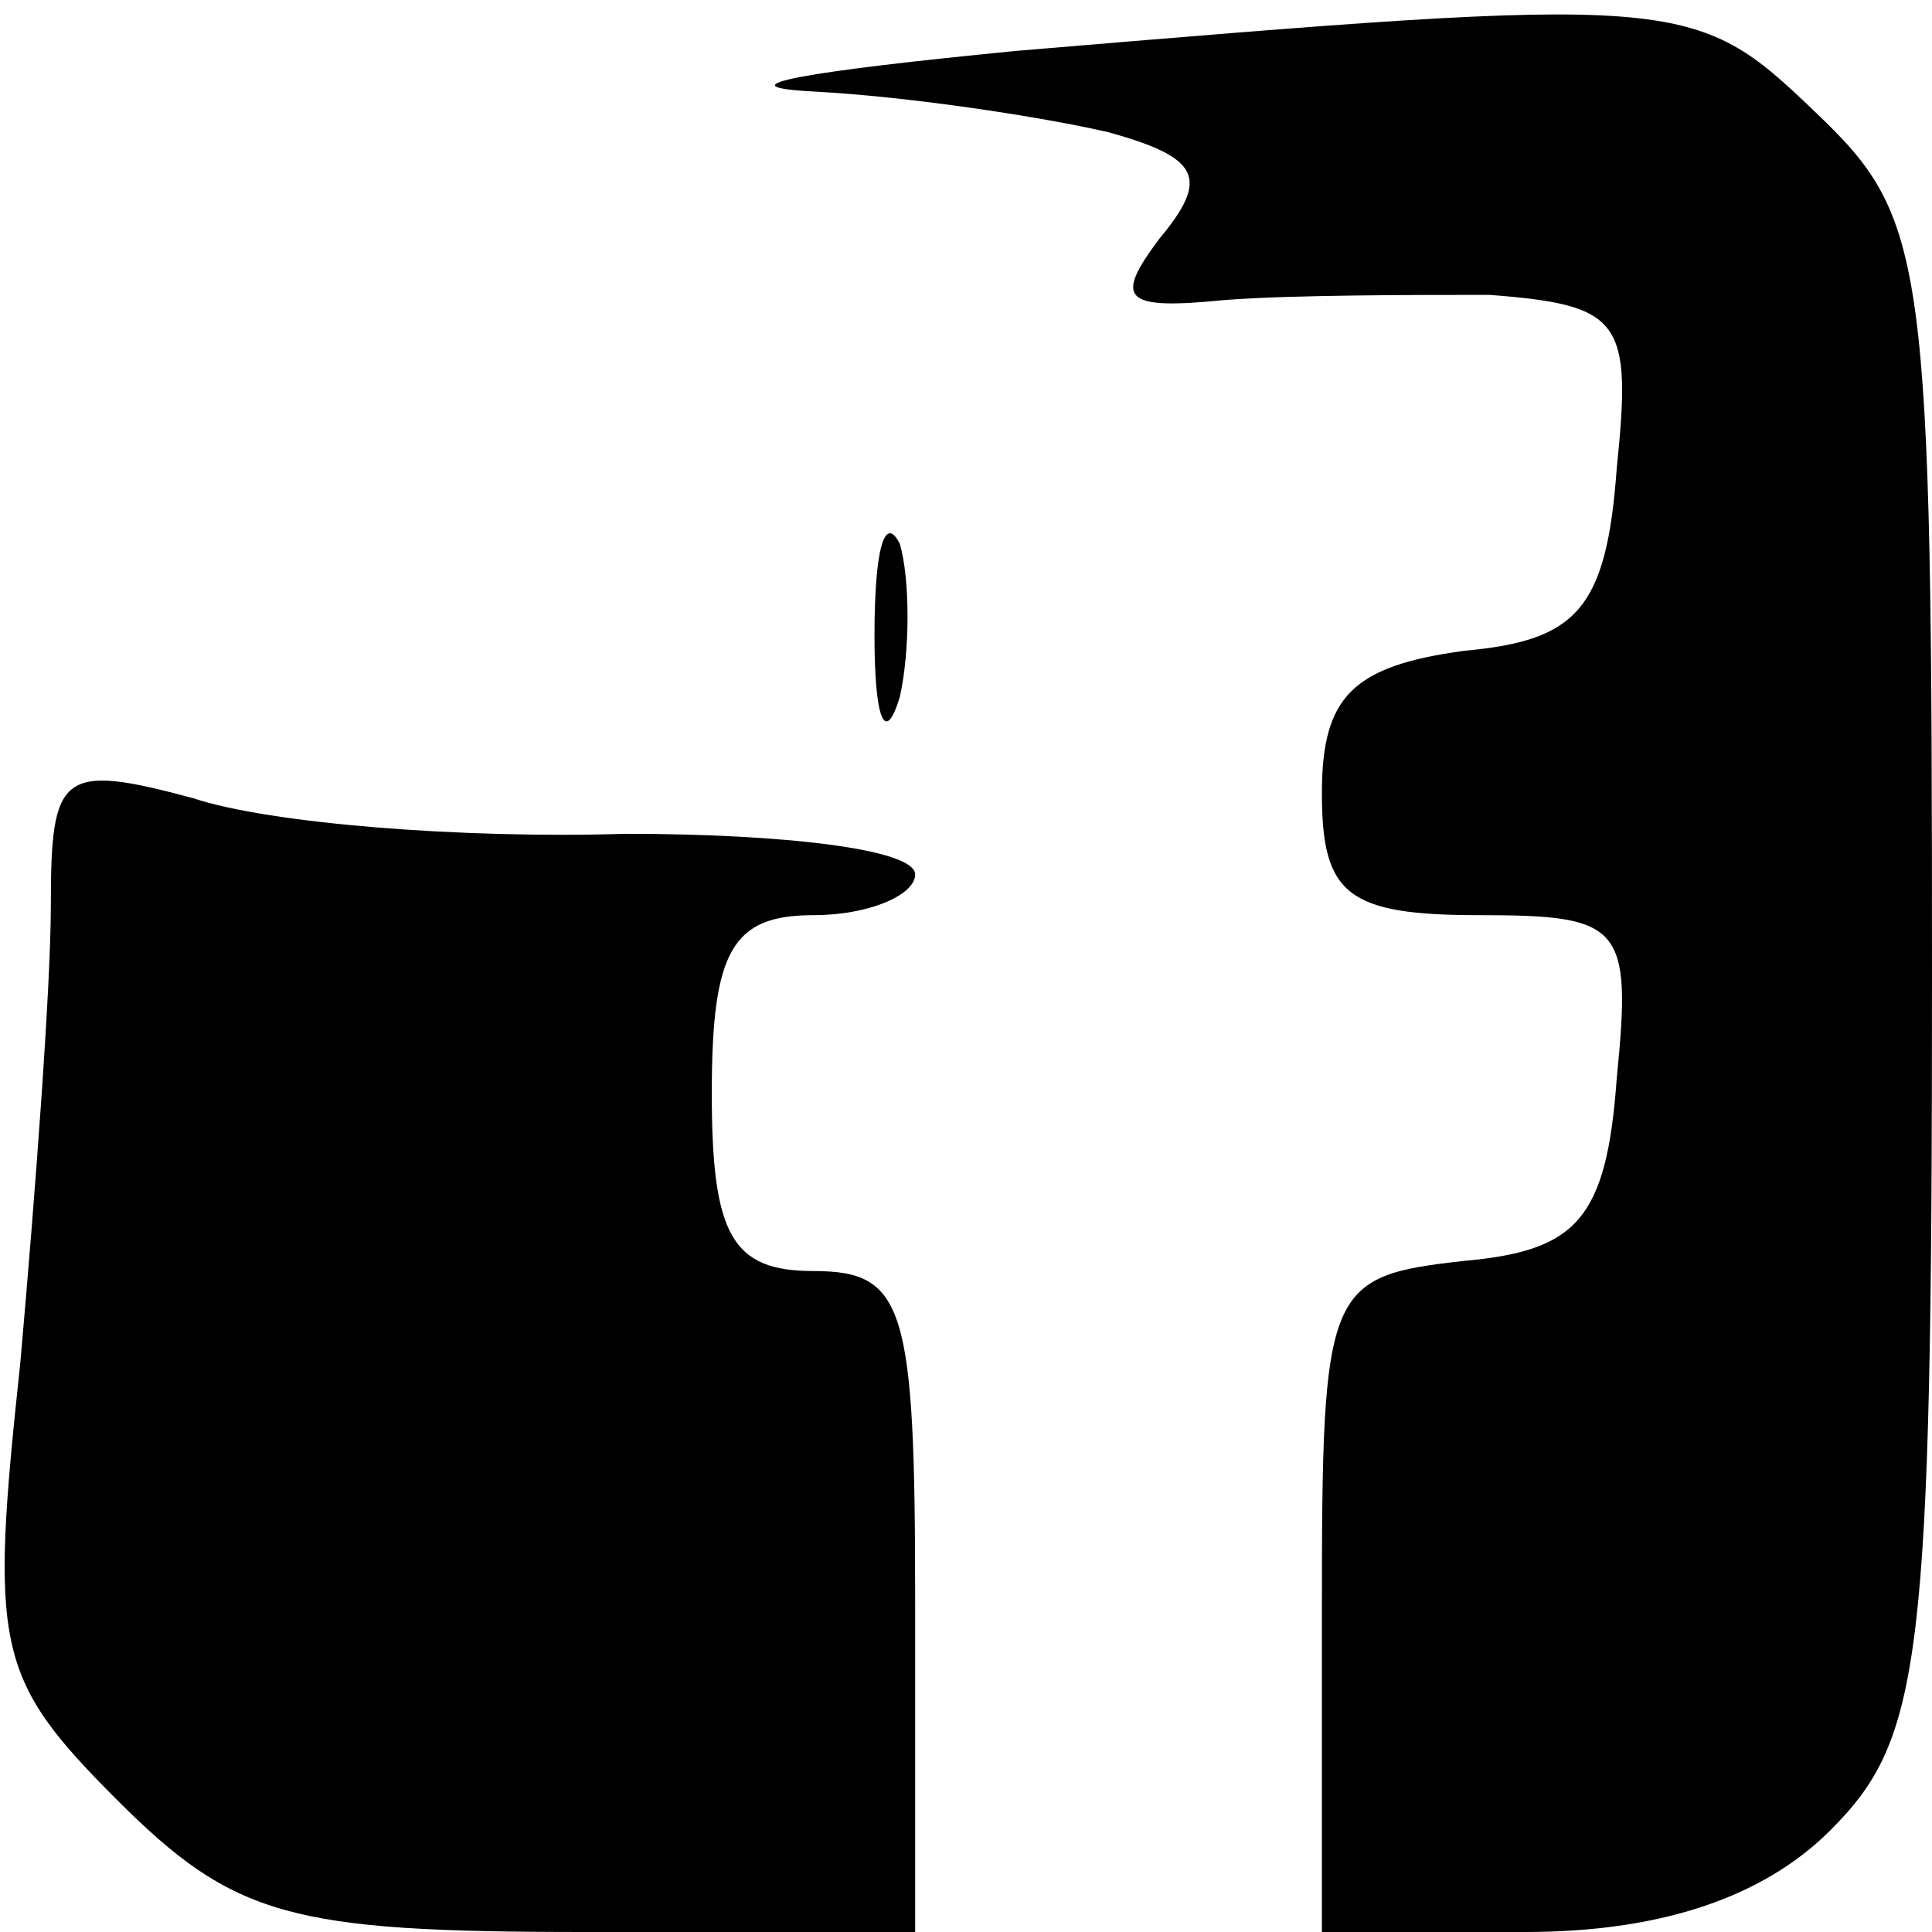 <?xml version="1.0" standalone="no"?>
<!DOCTYPE svg PUBLIC "-//W3C//DTD SVG 20010904//EN"
 "http://www.w3.org/TR/2001/REC-SVG-20010904/DTD/svg10.dtd">
<svg version="1.0" xmlns="http://www.w3.org/2000/svg"
 width="38pt" height="38pt" viewBox="0 0 38 38"
 preserveAspectRatio="xMidYMid meet">

<g transform="translate(0,38) scale(0.1,-0.1)"
fill="#000000" stroke="none">
<path d="M200 370 c-41 -4 -59 -7 -40 -8 19 -1 45 -5 58 -8 18 -5 20 -9 10
-21 -9 -12 -7 -14 13 -12 13 1 37 1 52 1 26 -2 28 -5 25 -34 -2 -28 -8 -34
-30 -36 -22 -3 -28 -9 -28 -28 0 -20 5 -24 31 -24 28 0 30 -2 27 -32 -2 -28
-8 -34 -30 -36 -27 -3 -28 -5 -28 -68 l0 -64 40 0 c27 0 47 7 60 20 18 18 20
33 20 168 0 142 -1 149 -23 170 -24 23 -26 23 -157 12z"/>
<path d="M172 255 c0 -16 2 -22 5 -12 2 9 2 23 0 30 -3 6 -5 -1 -5 -18z"/>
<path d="M10 202 c0 -16 -3 -56 -6 -90 -6 -56 -5 -62 19 -86 23 -23 34 -26 92
-26 l65 0 0 65 c0 58 -2 65 -20 65 -16 0 -20 7 -20 35 0 28 4 35 20 35 11 0
20 4 20 8 0 5 -26 8 -57 8 -32 -1 -70 2 -85 7 -26 7 -28 5 -28 -21z"/>
</g>
</svg>
